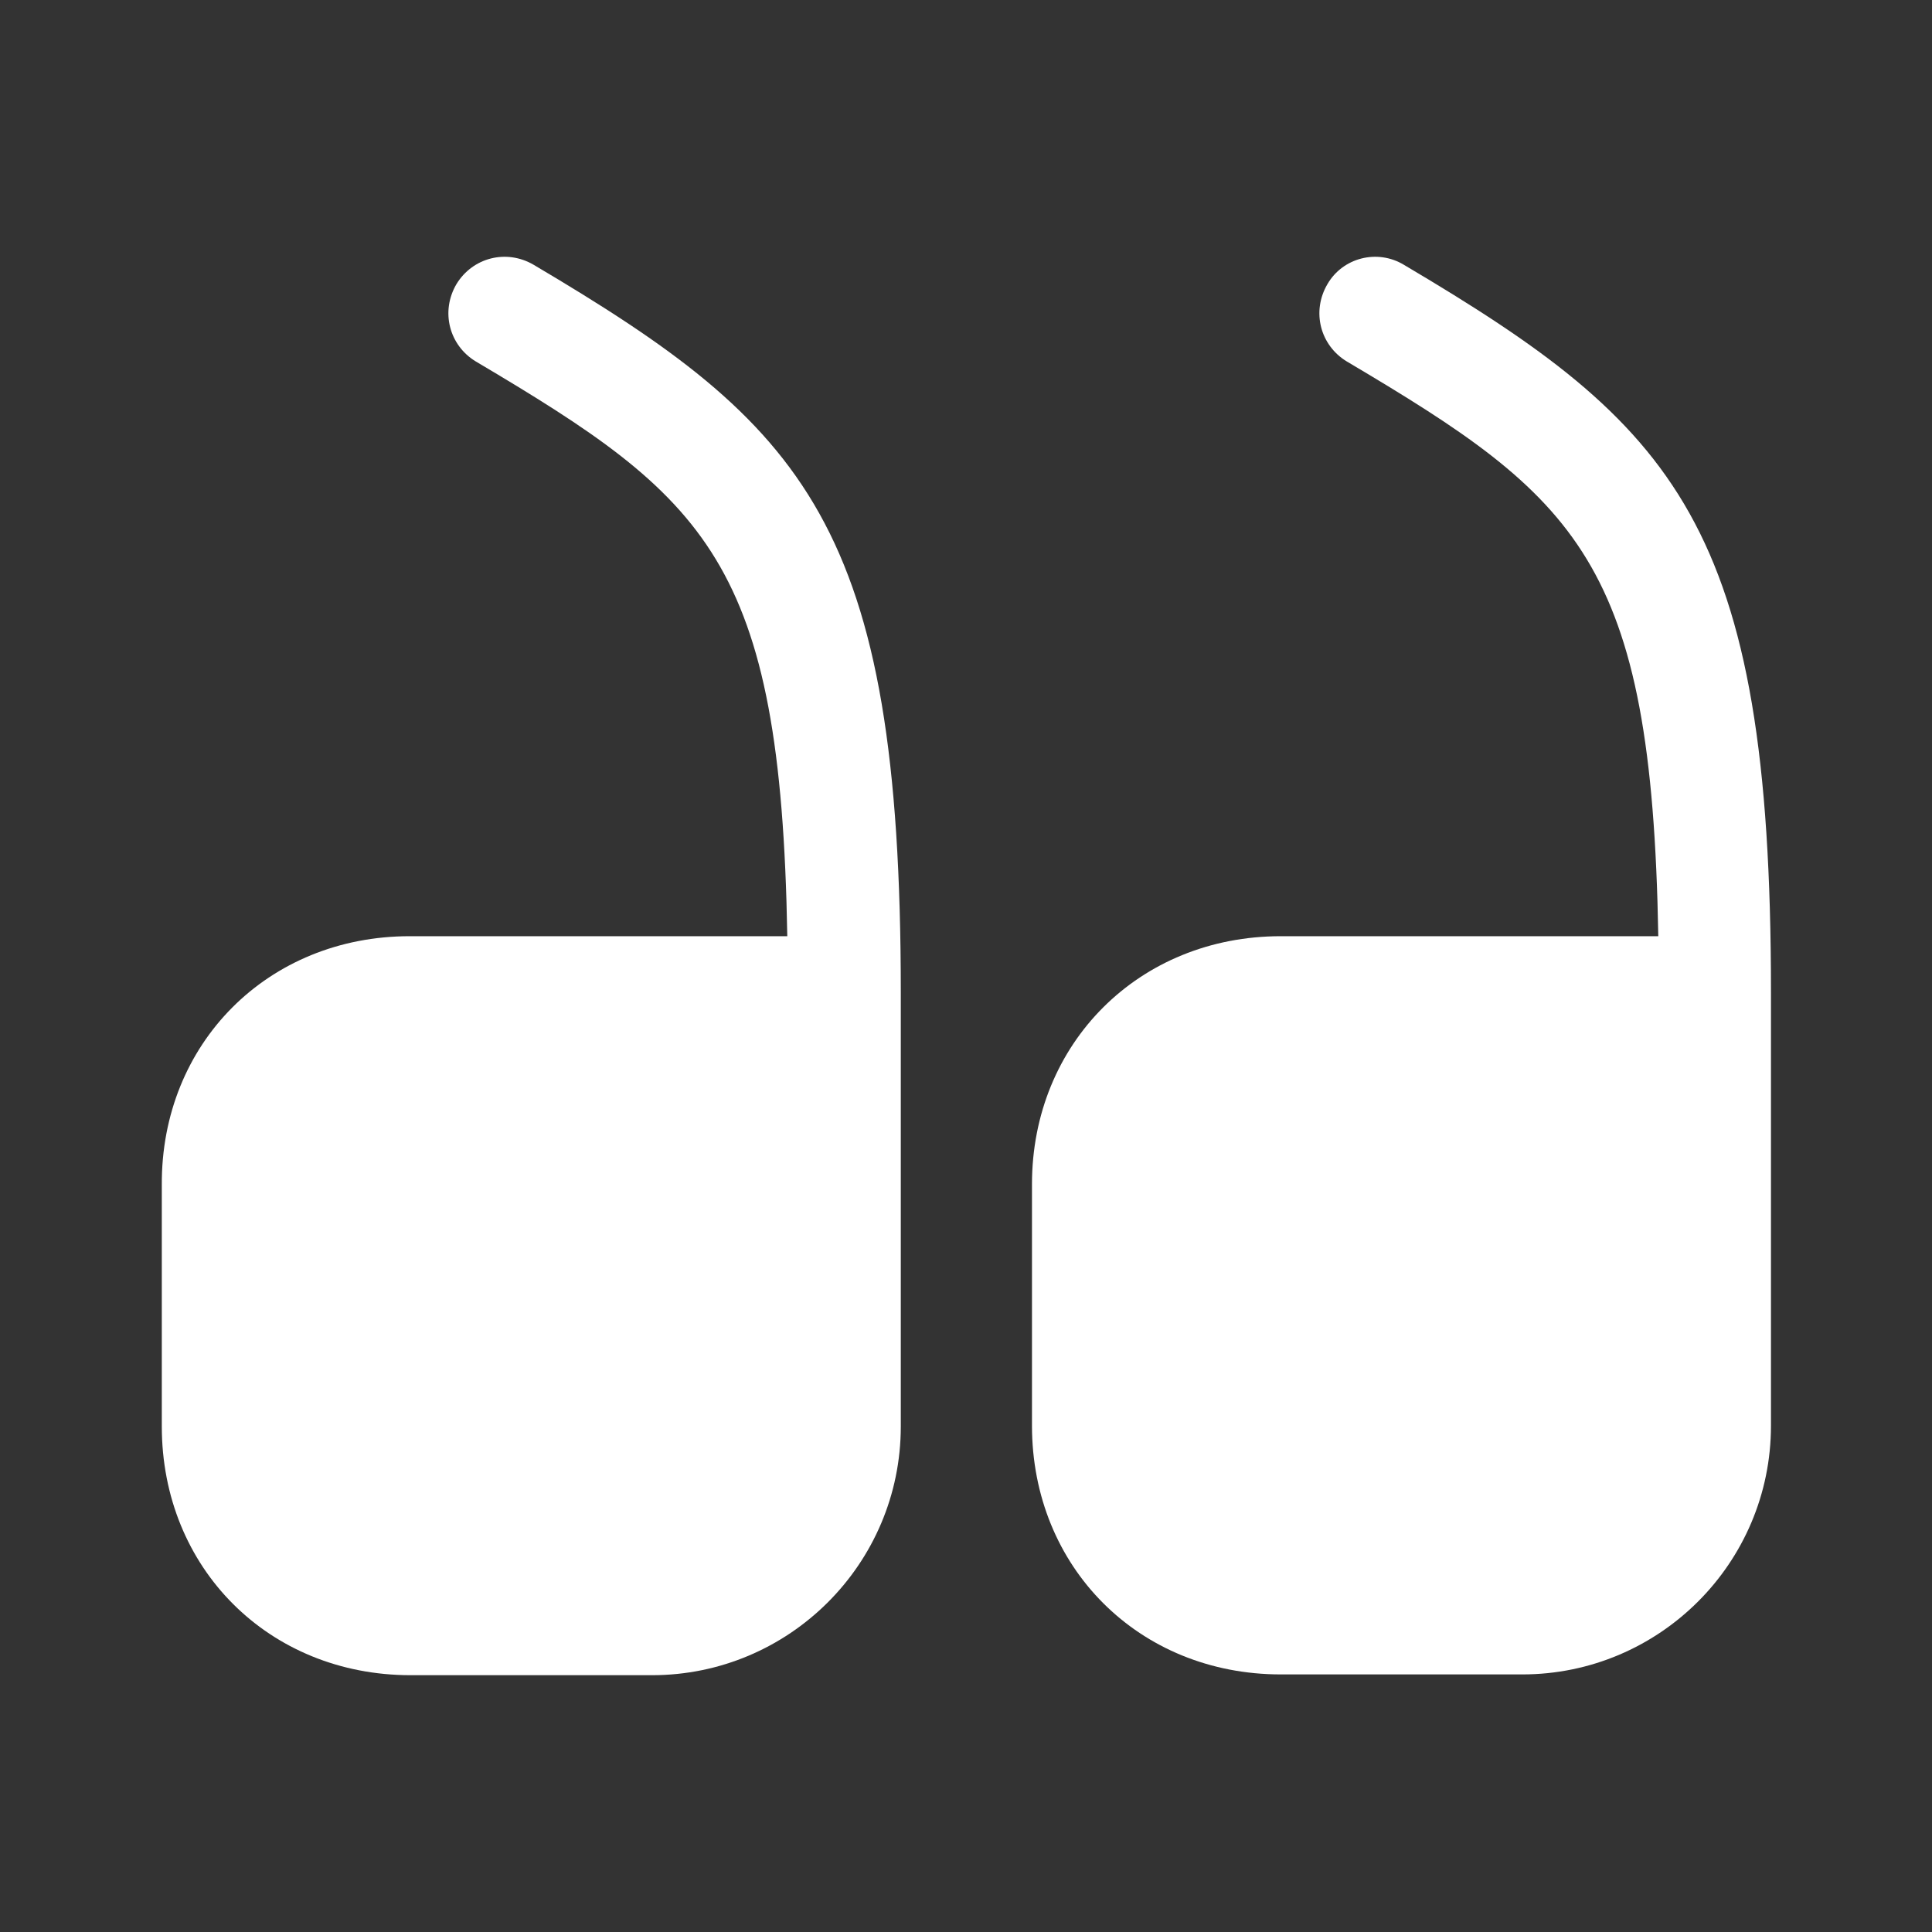 <svg width="40" height="40" viewBox="0 0 40 40" fill="none" xmlns="http://www.w3.org/2000/svg">
<rect x="0" y="0" width="40" height="40" fill="#333333" stroke="none"/>
<path d="M26.517 19.383H34.333C34.2 11.6 32.666 10.317 27.883 7.483C27.333 7.15 27.15 6.45 27.483 5.883C27.8 5.333 28.517 5.15 29.067 5.483C34.7 8.817 36.666 10.85 36.666 20.533V29.517C36.666 32.367 34.35 34.667 31.517 34.667H26.517C23.583 34.667 21.366 32.45 21.366 29.517V24.517C21.366 21.6 23.583 19.383 26.517 19.383Z" fill="white"/>
<path d="M8.483 19.383H16.3C16.167 11.6 14.633 10.317 9.85 7.483C9.3 7.15 9.117 6.45 9.45 5.883C9.783 5.333 10.483 5.15 11.05 5.483C16.683 8.817 18.65 10.85 18.65 20.55V29.533C18.65 32.383 16.333 34.683 13.5 34.683H8.5C5.567 34.683 3.35 32.467 3.35 29.533V24.533C3.333 21.6 5.55 19.383 8.483 19.383Z" fill="white"/>
</svg>
